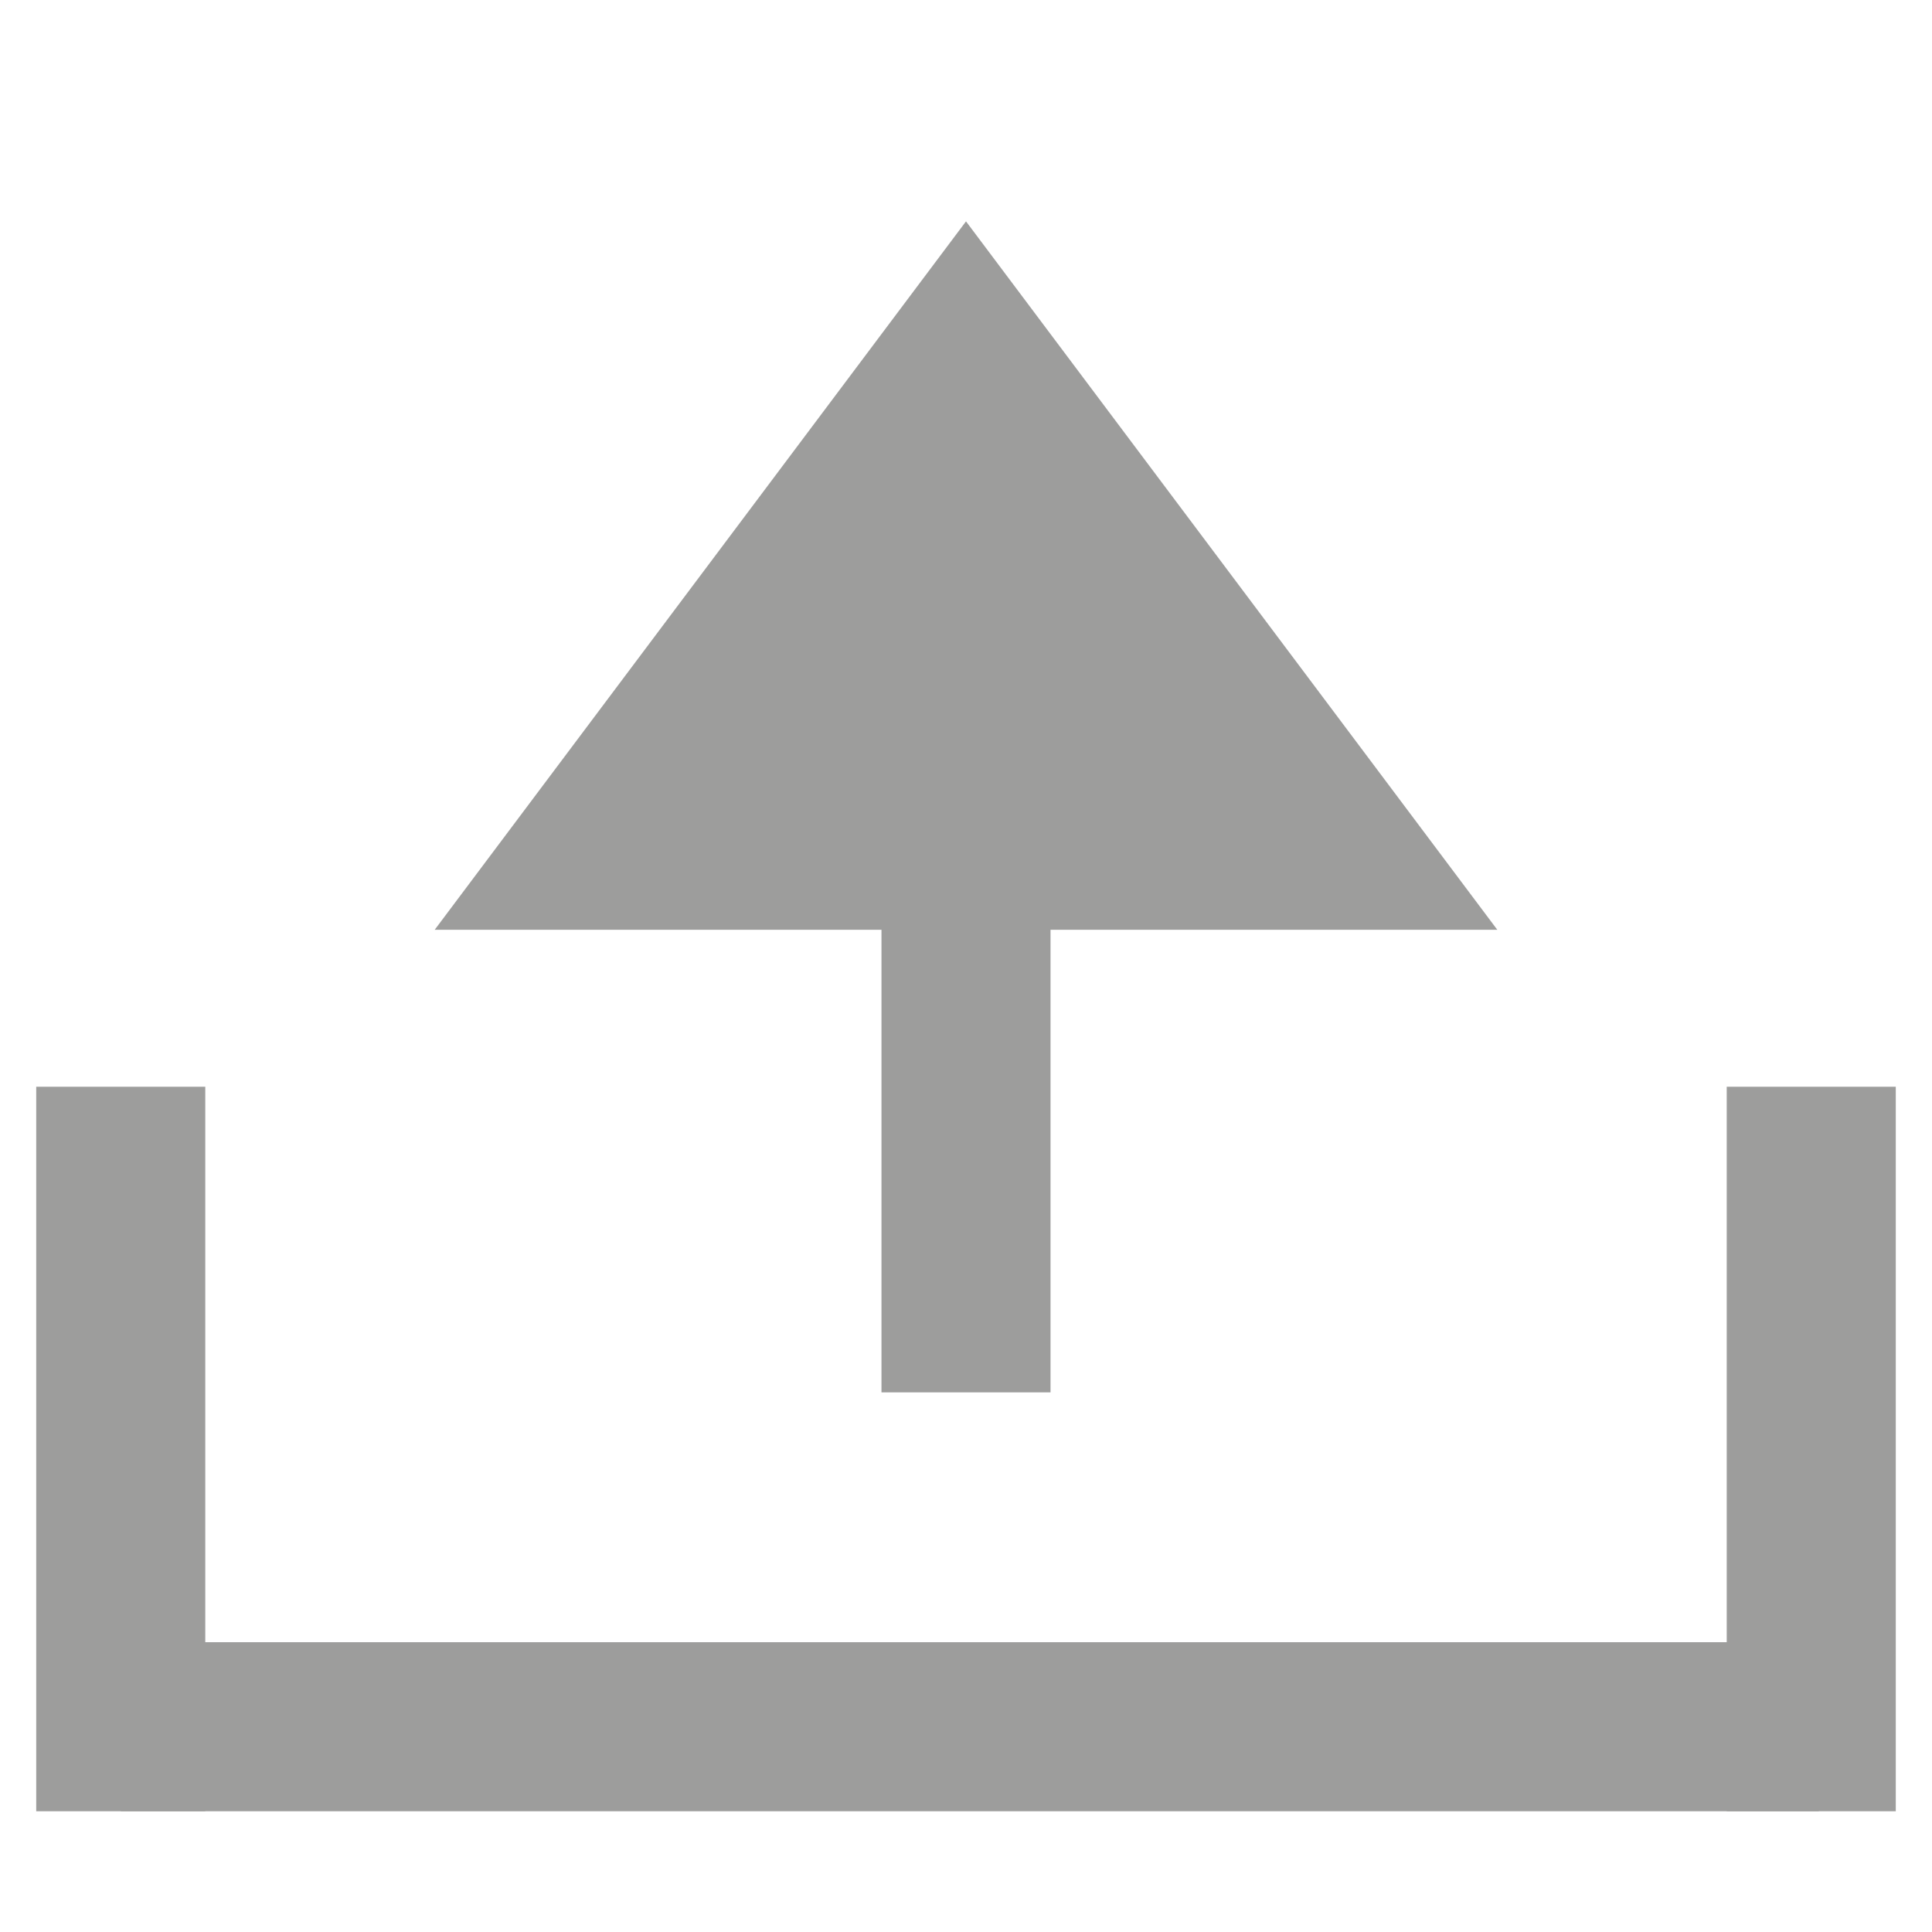 <?xml version="1.0" encoding="utf-8"?>
<!-- Generator: Adobe Illustrator 15.0.0, SVG Export Plug-In . SVG Version: 6.00 Build 0)  -->
<!DOCTYPE svg PUBLIC "-//W3C//DTD SVG 1.1//EN" "http://www.w3.org/Graphics/SVG/1.1/DTD/svg11.dtd">
<svg version="1.1" id="Calque_4" xmlns="http://www.w3.org/2000/svg" xmlns:xlink="http://www.w3.org/1999/xlink" x="0px" y="0px"
	 width="16px" height="16px" viewBox="0 0 16 16" enable-background="new 0 0 16 16" xml:space="preserve">
<line fill="none" stroke="#9D9D9C" stroke-width="1.4" stroke-miterlimit="10" x1="1" y1="15" x2="1" y2="9"/>
<line fill="none" stroke="#9D9D9C" stroke-width="1.4" stroke-miterlimit="10" x1="15" y1="15" x2="15" y2="9"/>
<line fill="none" stroke="#9D9D9C" stroke-width="1.4" stroke-miterlimit="10" x1="1" y1="14.3" x2="15.063" y2="14.3"/>
<line fill="none" stroke="#9D9D9C" stroke-width="1.4" stroke-miterlimit="10" x1="8" y1="6.531" x2="8" y2="11.531"/>
<polygon fill="#9D9D9C" stroke="#9D9D9C" stroke-width="1.4" stroke-miterlimit="10" points="11,7 5,7 8,3 "/>
</svg>
